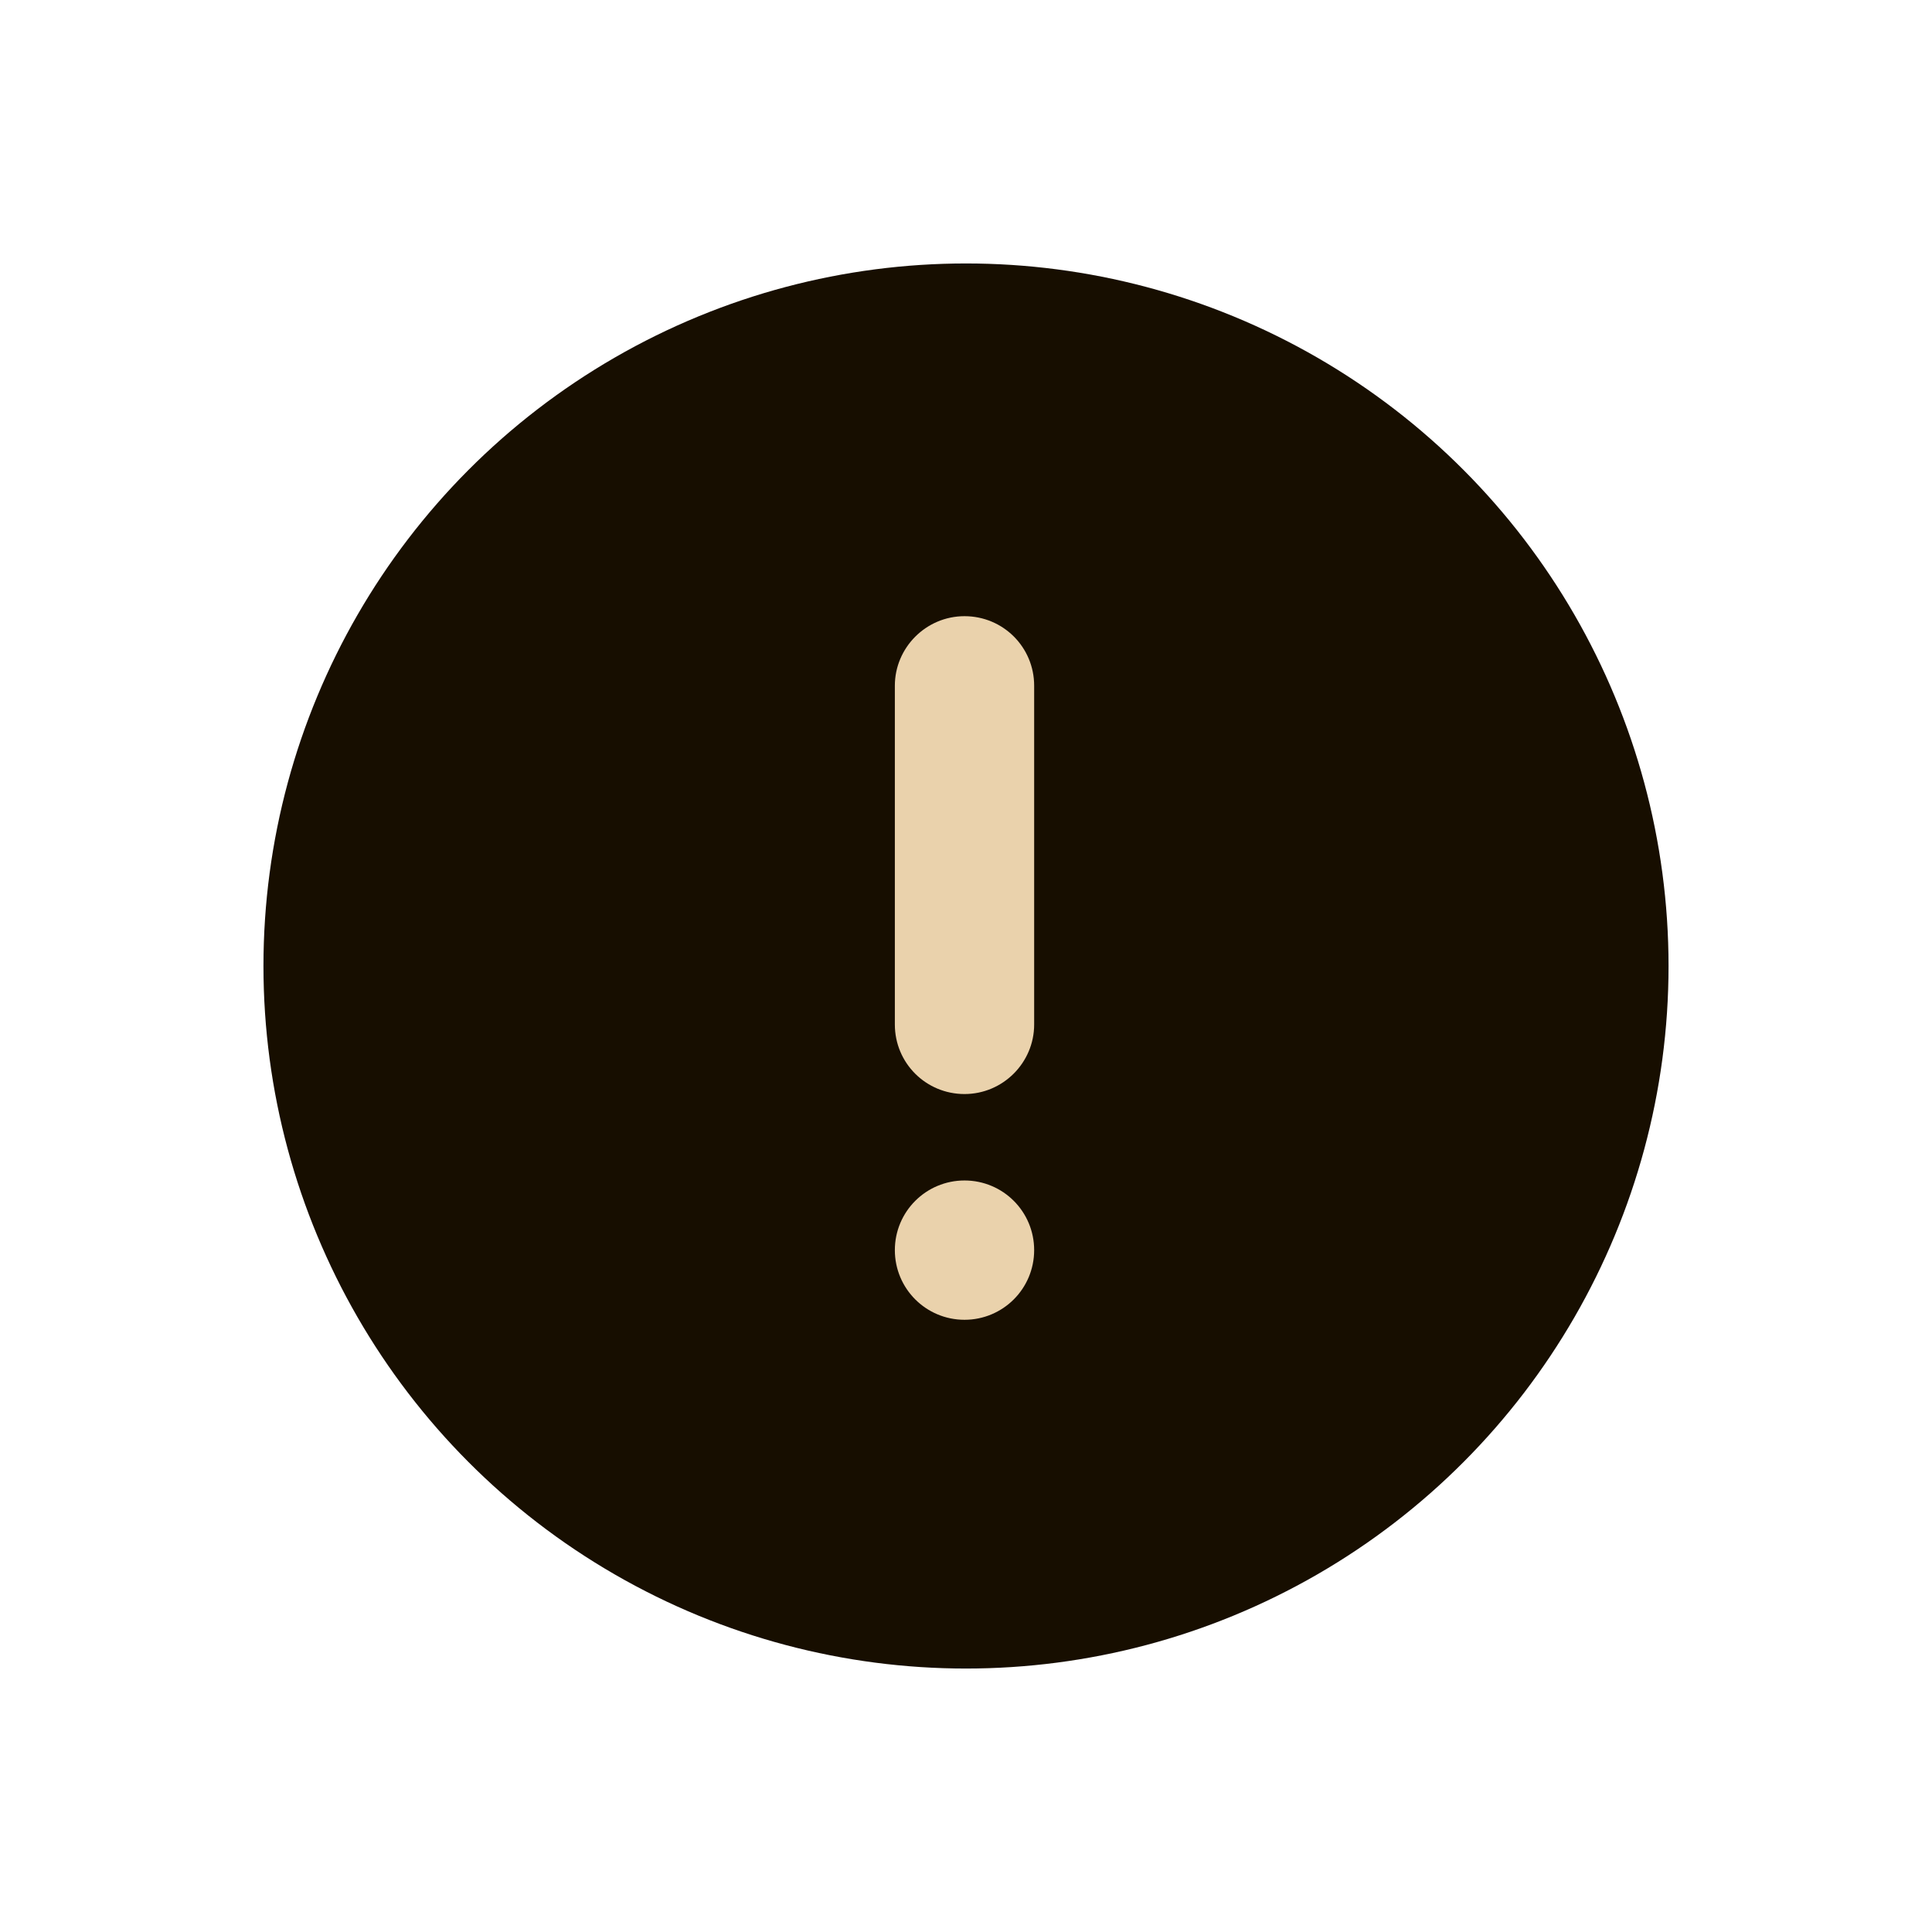 <svg xmlns="http://www.w3.org/2000/svg" viewBox="0 0 22 22">
    <circle cx="11" cy="-1041.36" r="8" transform="matrix(1 0 0-1 0-1030.36)" fill="#170E00" />
    <path transform="matrix(.301 0 0 .301 18.902 1.728)" fill="#EAD2AC" stroke="#EAD2AC" d="m-26.309 18.07c-1.18 0-2.135.968-2.135 2.129v12.82c0 1.176.948 2.129 2.135 2.129 1.183 0 2.135-.968 2.135-2.129v-12.82c0-1.176-.946-2.129-2.135-2.129zm0 21.348c-1.18 0-2.135.954-2.135 2.135 0 1.18.954 2.135 2.135 2.135 1.181 0 2.135-.954 2.135-2.135 0-1.18-.952-2.135-2.135-2.135z" />
</svg>